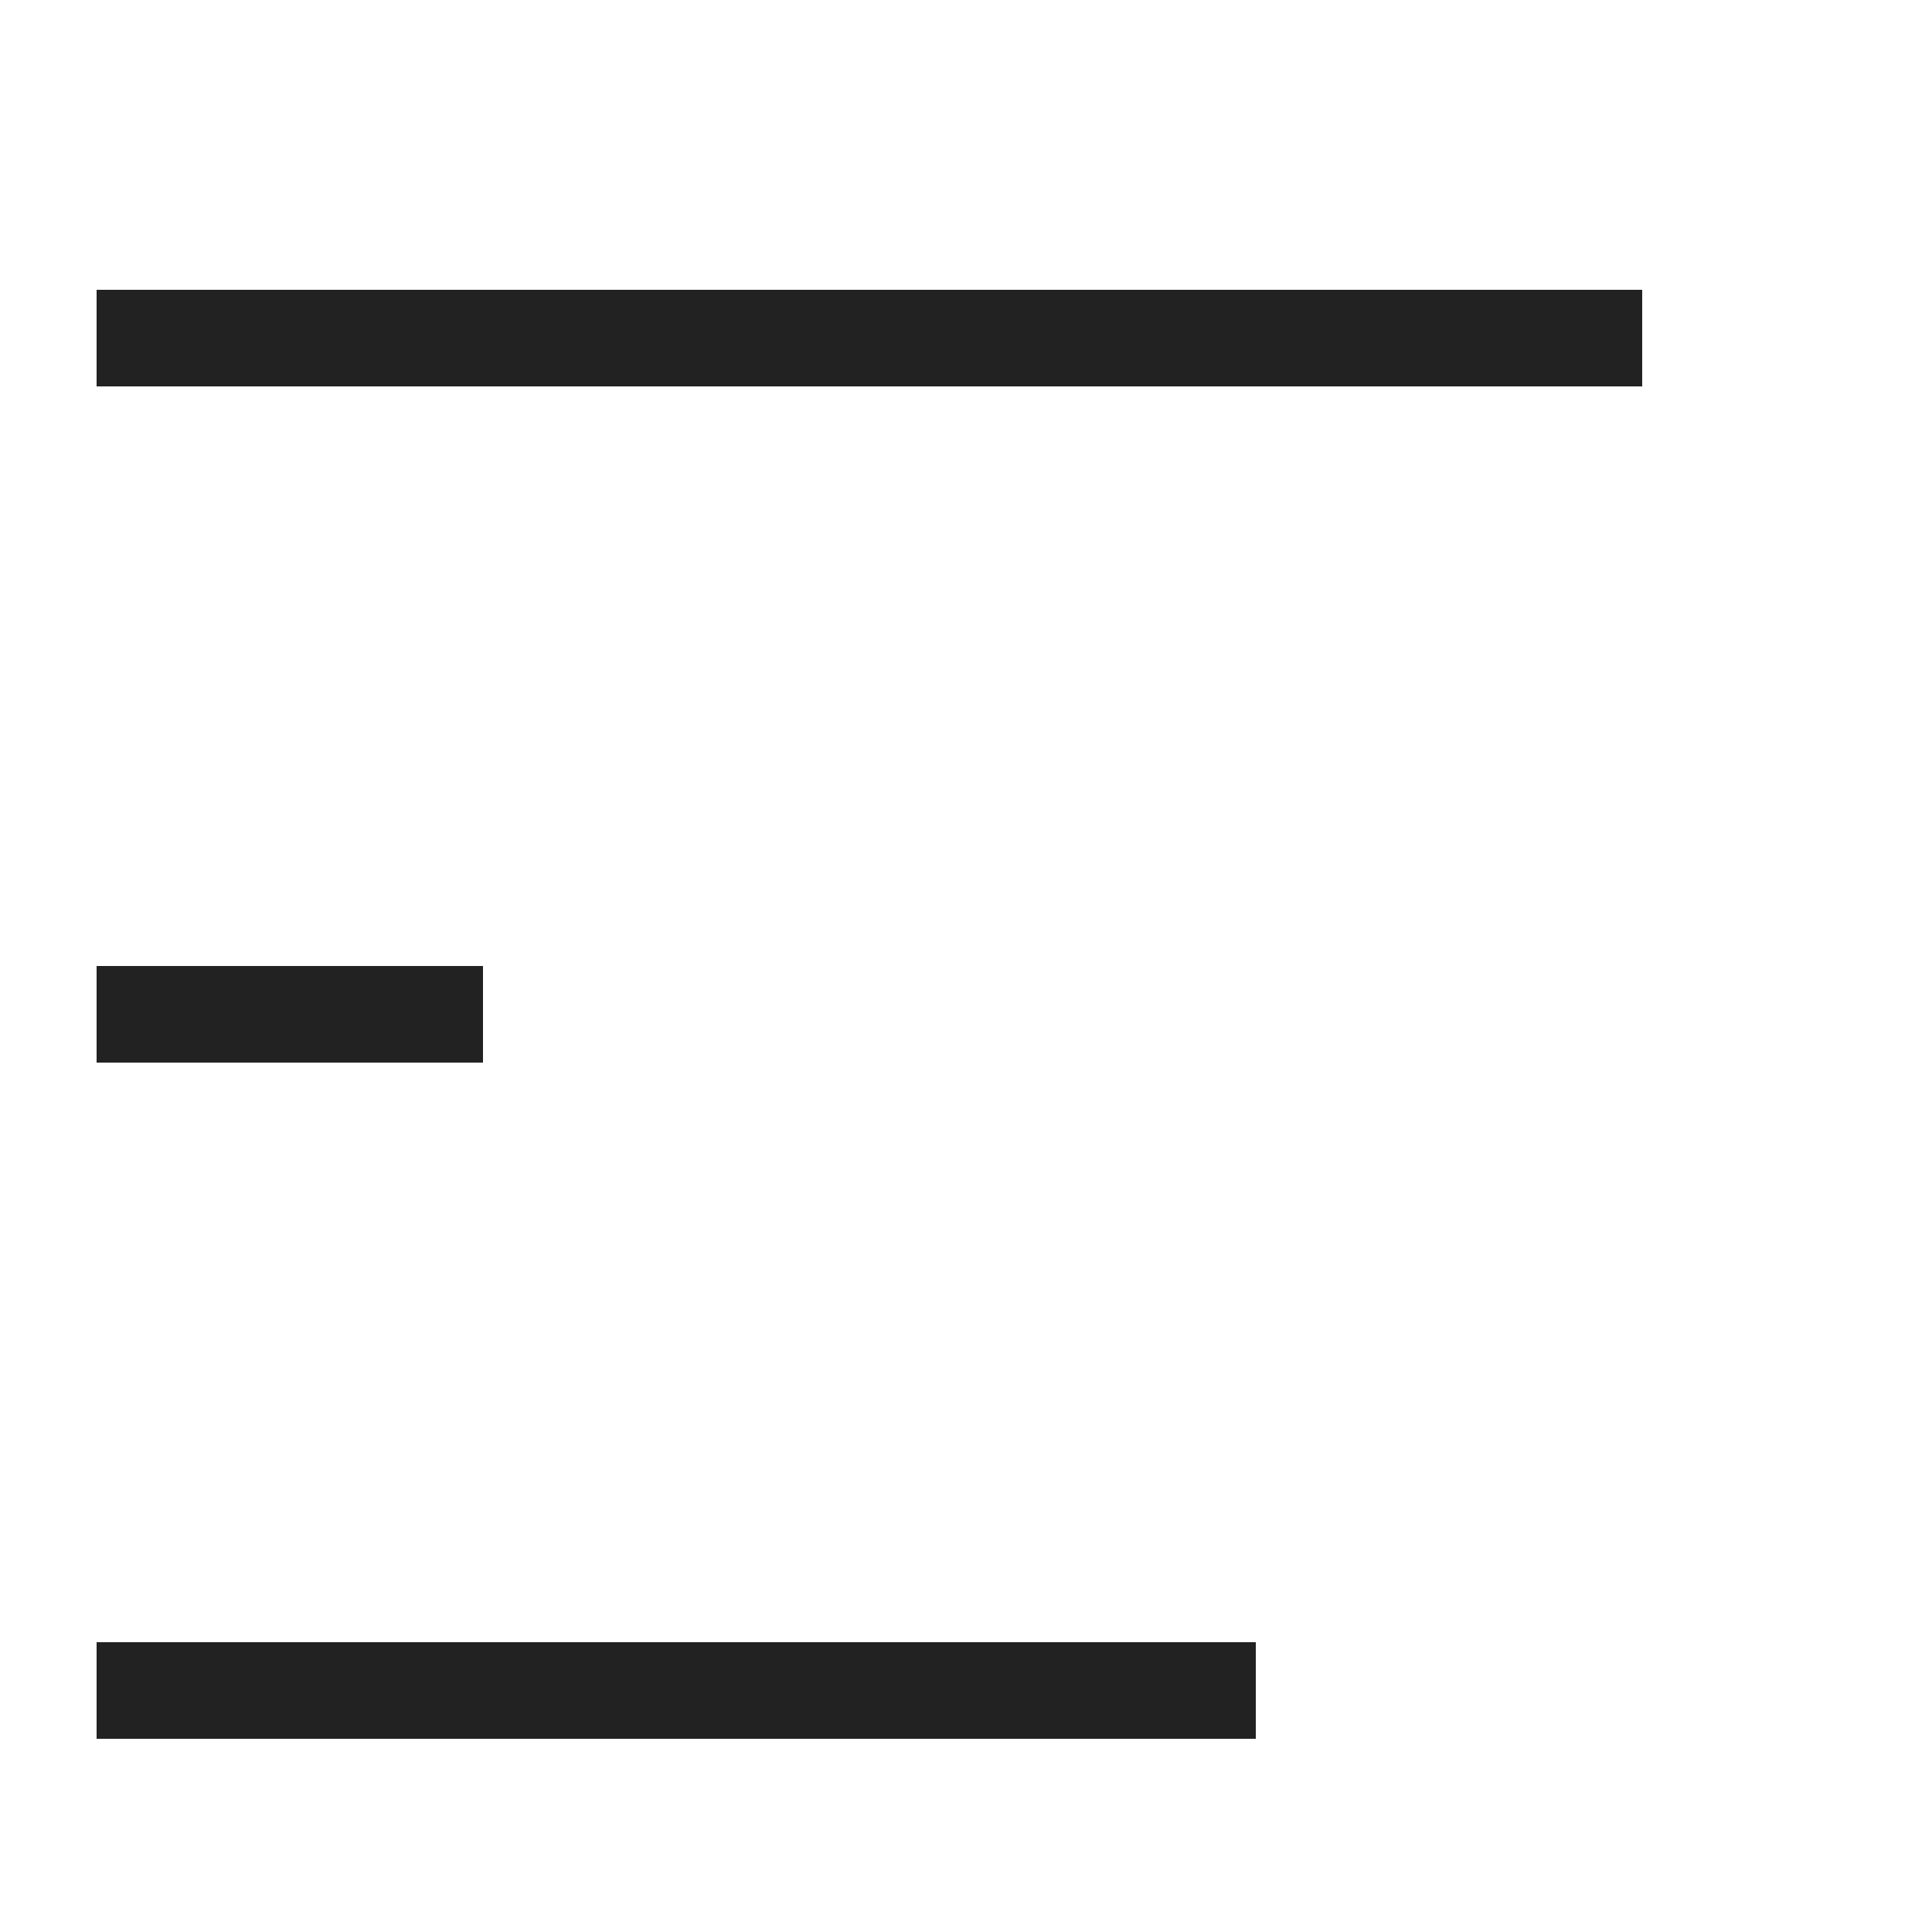 <?xml version="1.0" ?><svg height="20" version="1.1" viewBox="0 0 20 20" width="20" xmlns="http://www.w3.org/2000/svg"><g id="layer1"><path d="M 1 3 L 1 4 L 17 4 L 17 3 L 1 3 z M 1 10 L 1 11 L 5 11 L 5 10 L 1 10 z M 1 17 L 1 18 L 13 18 L 13 17 L 1 17 z " style="fill:#222222; fill-opacity:1; stroke:none; stroke-width:0px;"/></g></svg>